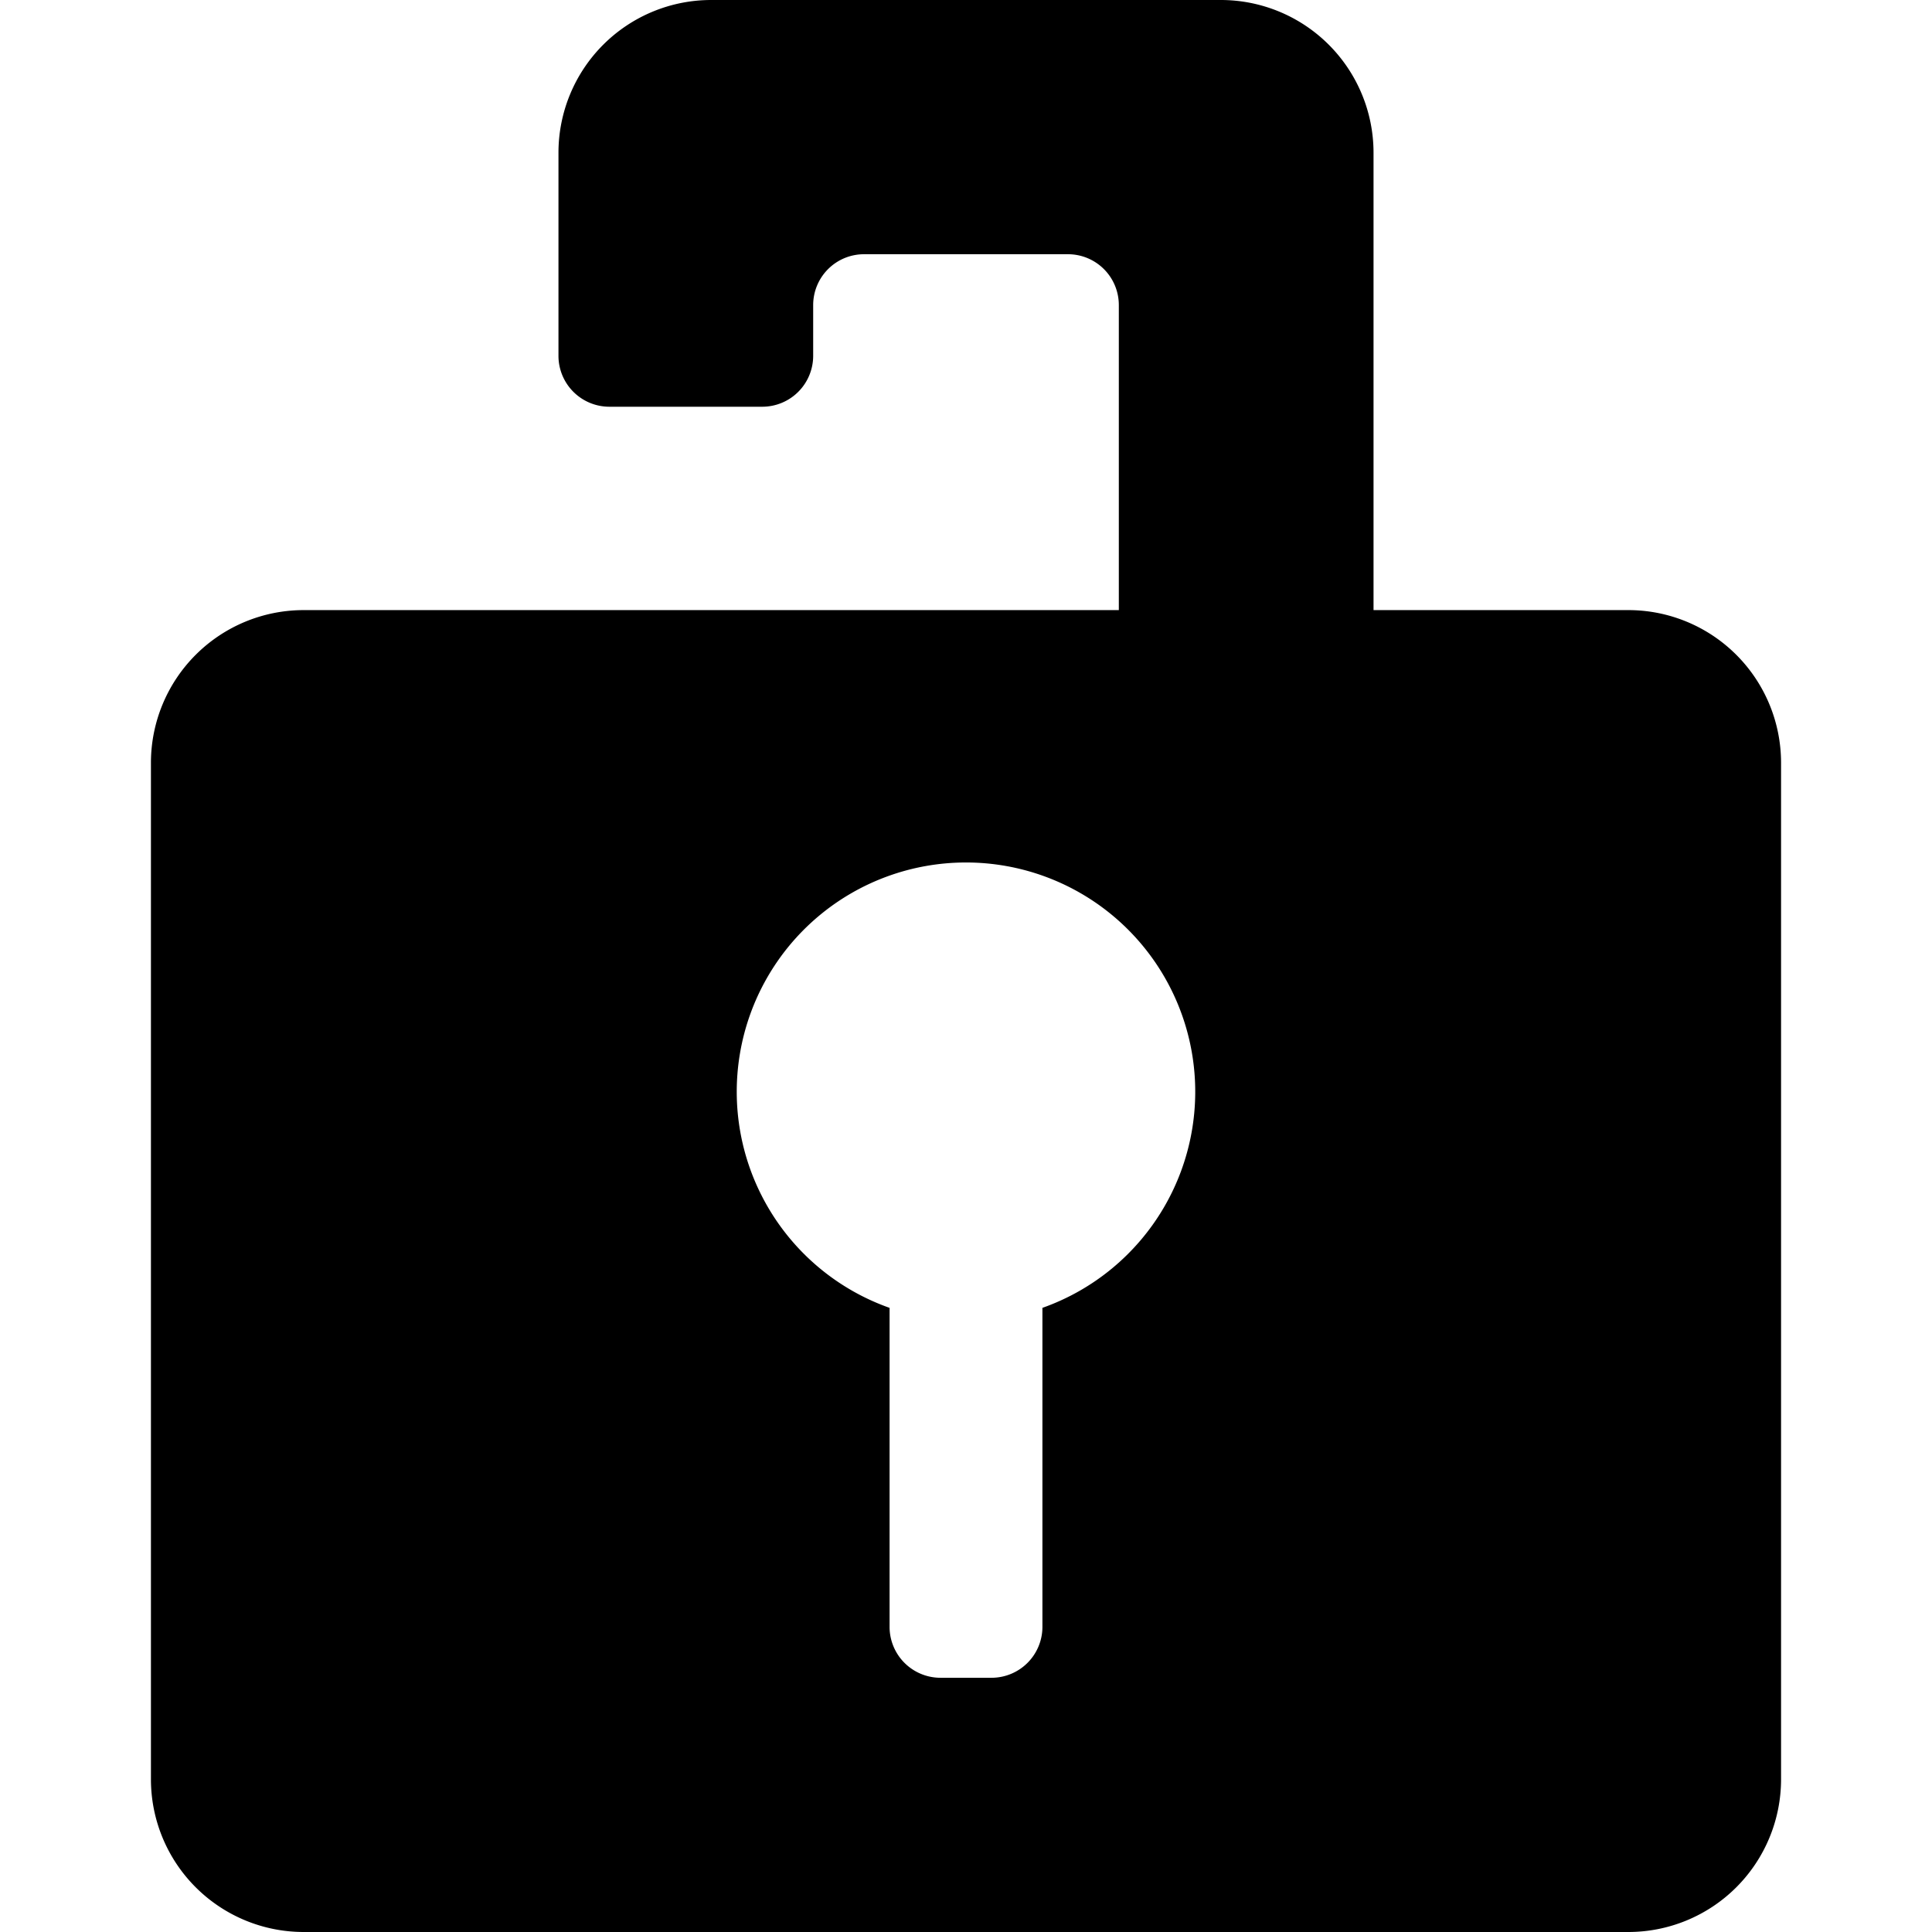 <svg xmlns="http://www.w3.org/2000/svg" viewBox="0 0 128 128"><title>unlock</title><path d="M69.063,86.649v21.14a3.373,3.373,0,0,1-3.375,3.368H62.312a3.373,3.373,0,0,1-3.375-3.368V86.649a15.188,15.188,0,1,1,10.125,0m38.813-46.228H91V10.105A10.119,10.119,0,0,0,80.875,0H47.125A10.119,10.119,0,0,0,37,10.105V23.579a3.373,3.373,0,0,0,3.375,3.368H50.5a3.373,3.373,0,0,0,3.375-3.368V20.211a3.369,3.369,0,0,1,3.375-3.368h13.5a3.369,3.369,0,0,1,3.375,3.368V40.421h-54A10.119,10.119,0,0,0,10,50.526v67.368A10.119,10.119,0,0,0,20.125,128h87.75A10.119,10.119,0,0,0,118,117.895V50.526a10.119,10.119,0,0,0-10.125-10.105"/></svg>